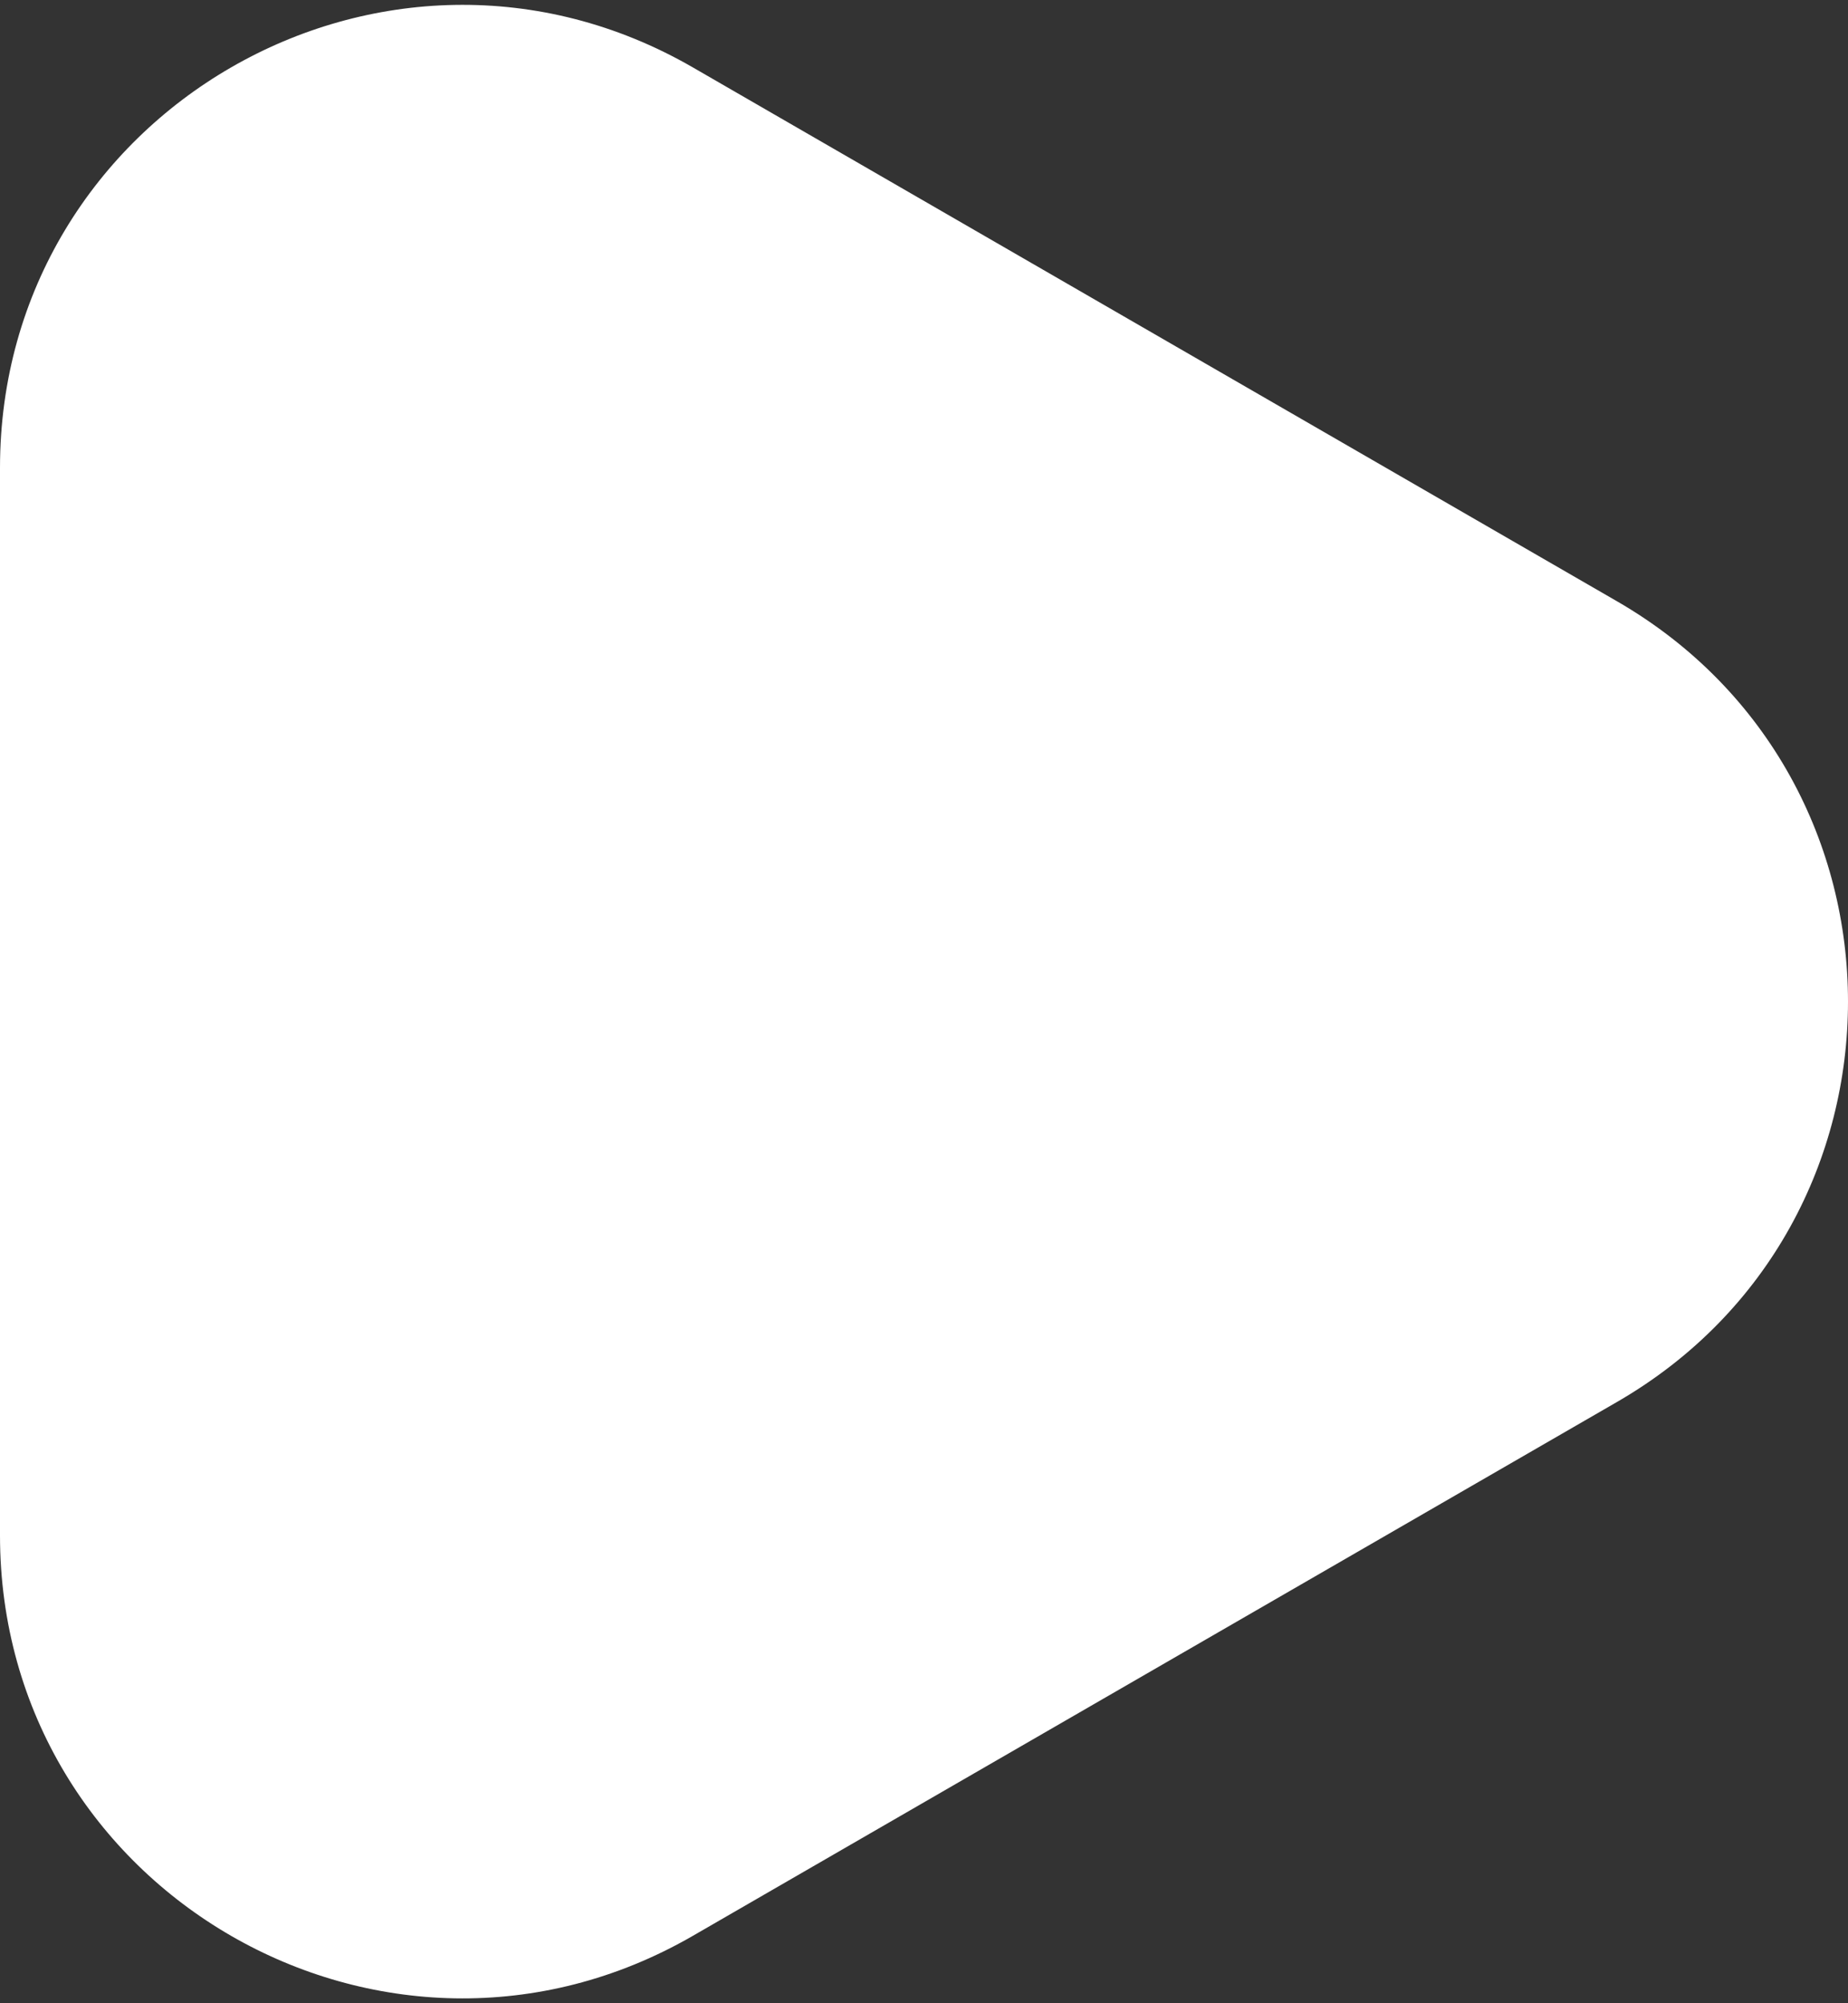 <svg width="24" height="26" viewBox="0 0 24 26" fill="none" xmlns="http://www.w3.org/2000/svg">
<rect x="0" y="0" width="24" height="26" fill="#333333" stroke="none"/>
<path d="M21 7.804C25 10.113 25 15.887 21 18.196L9 25.124C5 27.434 -1.37896e-06 24.547 -1.17707e-06 19.928L-5.71387e-07 6.072C-3.69492e-07 1.453 5 -1.434 9 0.876L21 7.804Z" fill="white"/>
</svg>
